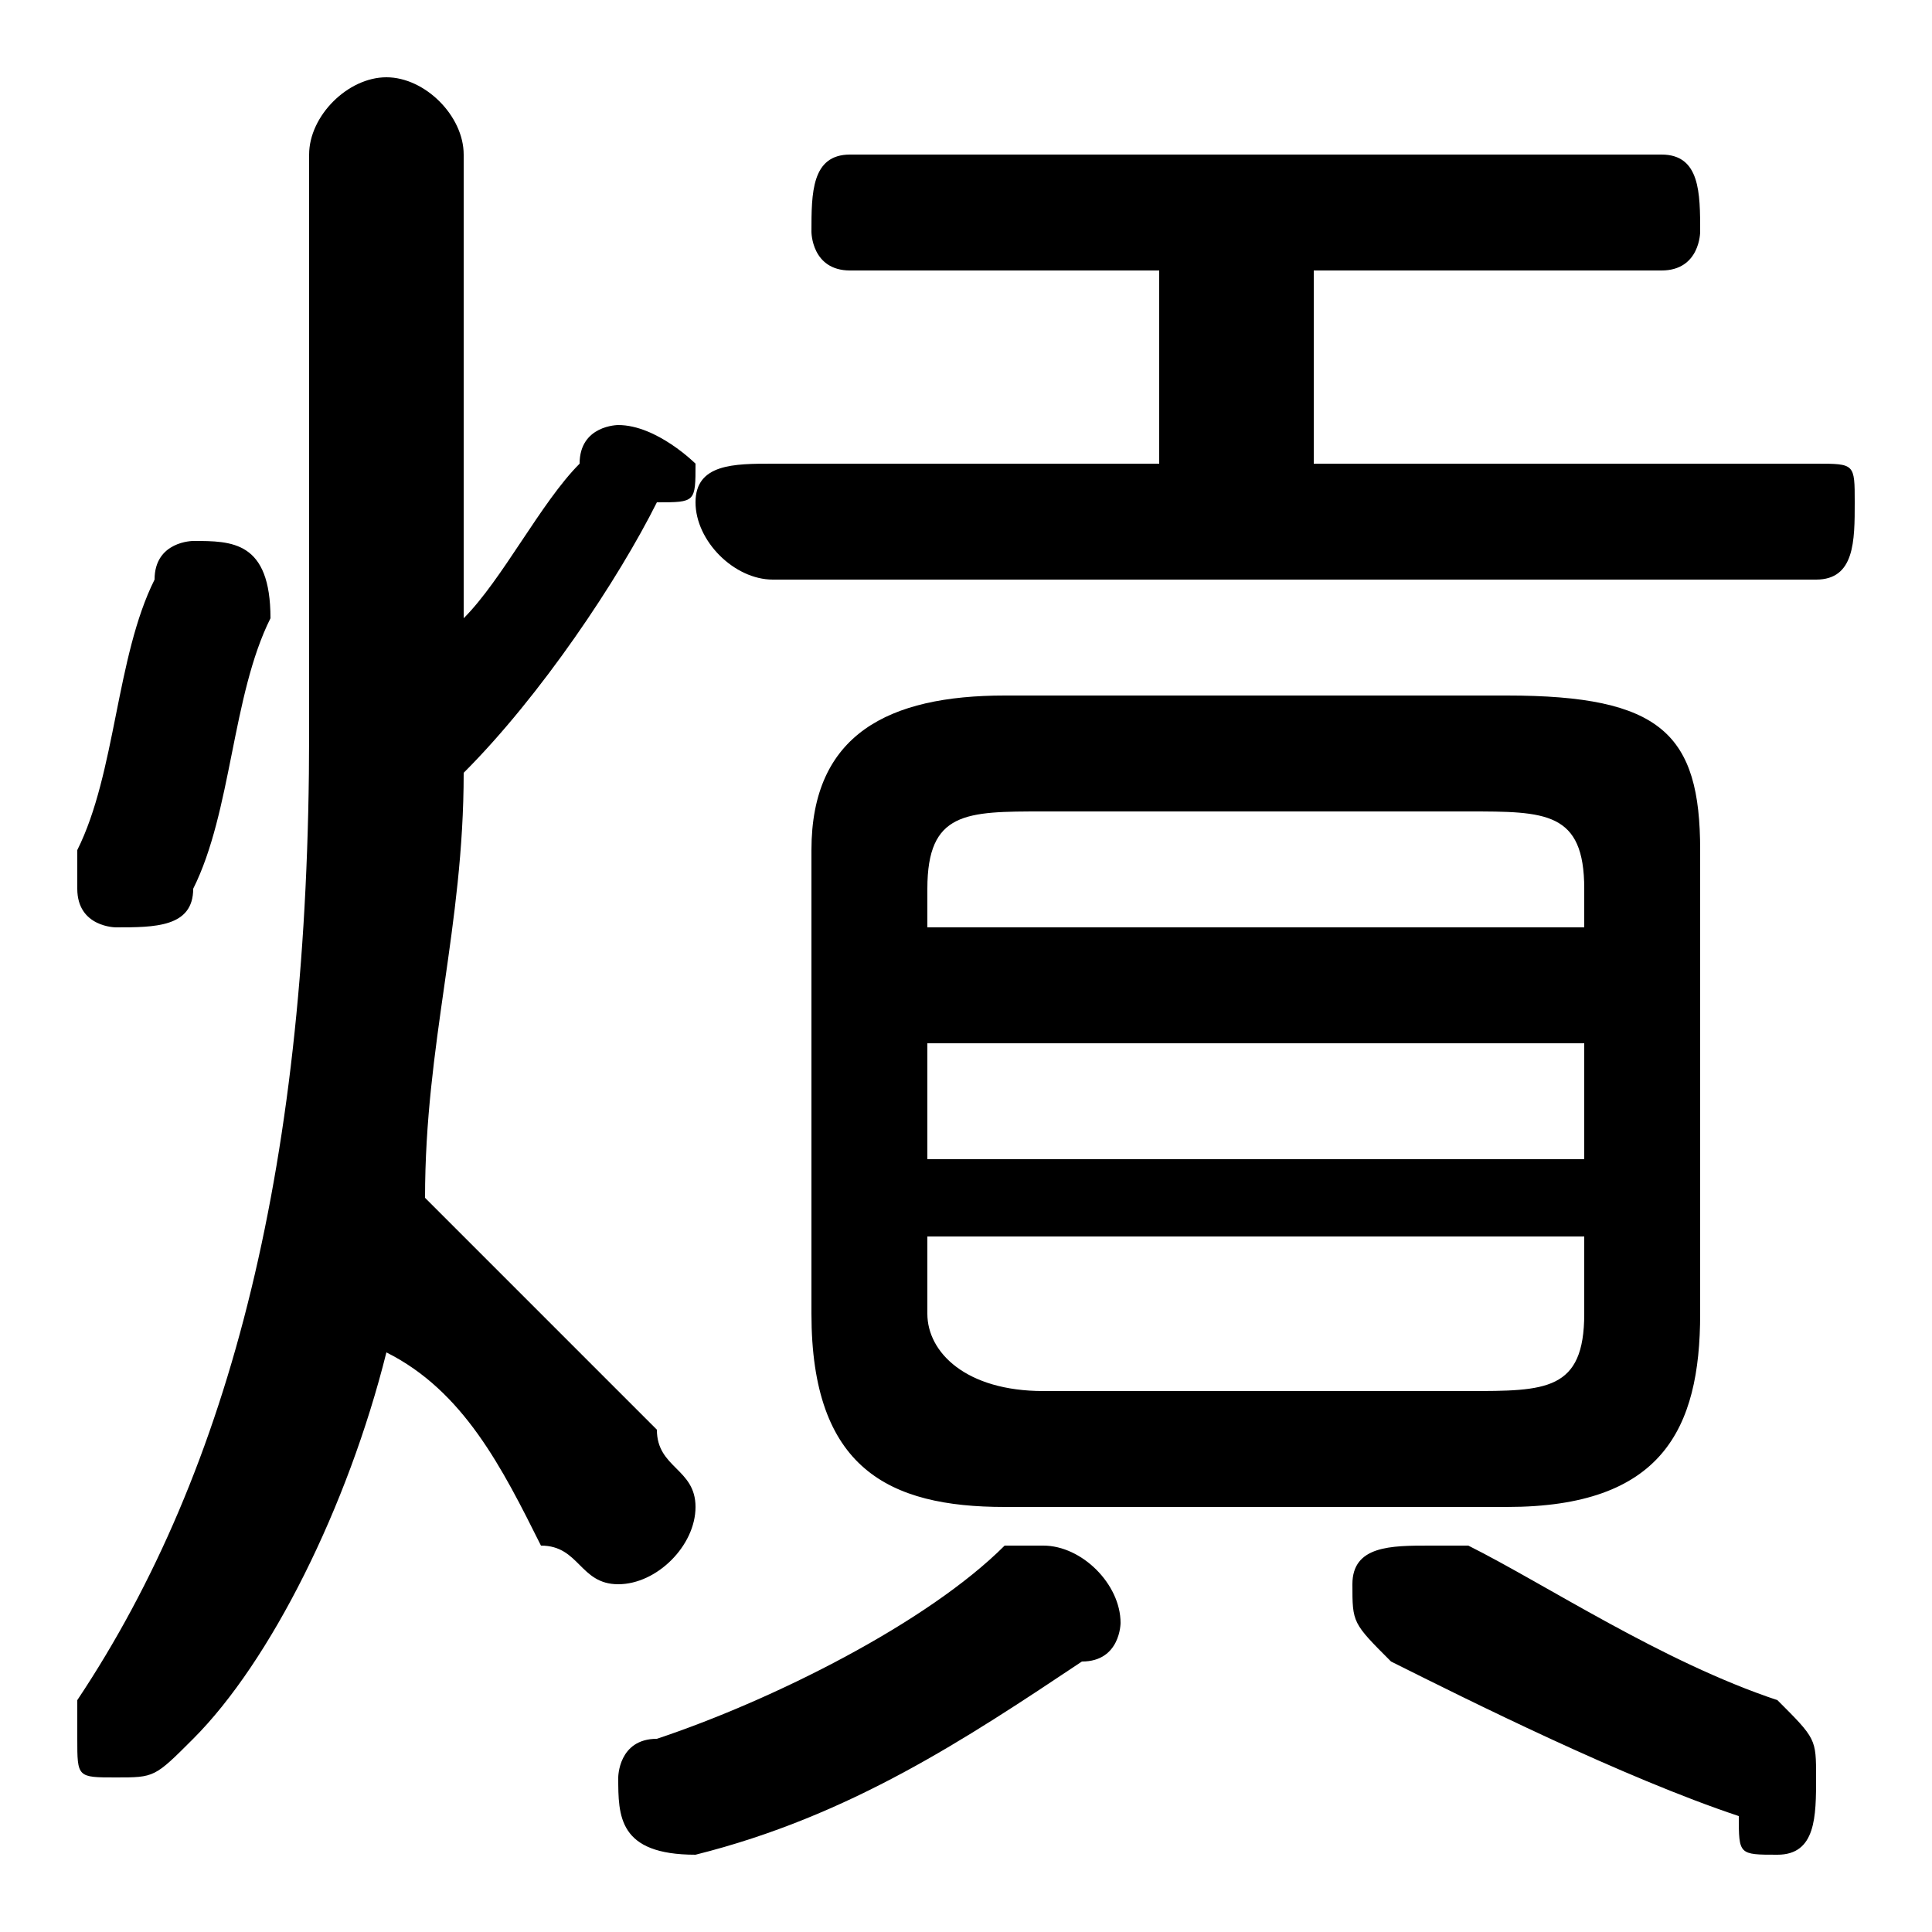 <svg xmlns="http://www.w3.org/2000/svg" viewBox="0 -44.0 50.0 50.0">
    <rect x="0" y="-44.0" width="50.0" height="50.0" fill="#808080" stroke="none"/>
    <g transform="scale(1, -1)">
        <!-- ボディの枠 -->
        <rect x="0" y="-6.0" width="50.0" height="50.0"
            stroke="white" fill="white"/>
        <!-- グリフ座標系の原点 -->
        <circle cx="0" cy="0" r="5" fill="white"/>
        <!-- グリフのアウトライン -->
        <g style="fill:black;stroke:#000000;stroke-width:0;stroke-linecap:round;stroke-linejoin:round;">
        <path d="M 39.0 5.0 C 43.0 5.0 44.0 7.0 44.0 10.0 L 44.0 22.0 C 44.0 25.0 43.0 26.0 39.0 26.0 L 26.0 26.0 C 23.0 26.0 21.0 25.0 21.0 22.0 L 21.0 10.0 C 21.0 6.0 23.0 5.0 26.0 5.0 Z M 27.0 8.0 C 25.0 8.0 24.0 9.0 24.0 10.0 L 24.0 12.0 L 41.0 12.0 L 41.0 10.0 C 41.0 8.0 40.0 8.0 38.0 8.0 Z M 24.0 17.0 L 41.0 17.0 L 41.0 14.0 L 24.0 14.0 Z M 41.0 20.0 L 24.0 20.0 L 24.0 21.0 C 24.0 23.0 25.0 23.0 27.0 23.0 L 38.0 23.0 C 40.0 23.0 41.0 23.0 41.0 21.0 Z M 30.0 37.0 L 30.0 32.0 L 20.0 32.0 C 19.0 32.0 18.0 32.0 18.0 31.0 C 18.0 30.0 19.0 29.0 20.0 29.0 L 47.0 29.0 C 48.0 29.0 48.0 30.0 48.0 31.0 C 48.0 32.0 48.0 32.0 47.0 32.0 L 34.0 32.0 L 34.0 37.0 L 43.0 37.0 C 44.0 37.0 44.0 38.0 44.0 38.0 C 44.0 39.0 44.0 40.0 43.0 40.0 L 22.0 40.0 C 21.0 40.0 21.0 39.0 21.0 38.0 C 21.0 38.0 21.0 37.0 22.0 37.0 Z M 12.0 40.0 C 12.0 41.0 11.0 42.0 10.0 42.0 C 9.0 42.0 8.0 41.0 8.0 40.0 L 8.0 25.0 C 8.0 14.0 6.0 6.0 2.0 0.0 C 2.0 0.0 2.0 -0.0 2.0 -1.0 C 2.0 -2.0 2.0 -2.0 3.0 -2.0 C 4.0 -2.0 4.0 -2.0 5.0 -1.0 C 7.0 1.0 9.0 5.0 10.0 9.0 C 12.0 8.0 13.0 6.0 14.0 4.0 C 15.0 4.0 15.0 3.0 16.0 3.0 C 17.0 3.0 18.0 4.0 18.0 5.0 C 18.0 6.0 17.0 6.0 17.0 7.0 C 15.0 9.0 13.0 11.0 11.0 13.0 C 11.0 17.0 12.0 20.0 12.0 24.0 C 14.0 26.0 16.0 29.0 17.0 31.0 C 18.0 31.0 18.0 31.0 18.0 32.0 C 18.0 32.0 17.0 33.0 16.0 33.0 C 16.0 33.0 15.0 33.0 15.0 32.0 C 14.0 31.0 13.0 29.0 12.0 28.0 Z M 26.0 4.0 C 24.0 2.0 20.0 0.0 17.0 -1.0 C 16.0 -1.0 16.0 -2.0 16.0 -2.0 C 16.0 -3.0 16.0 -4.0 18.0 -4.0 C 18.0 -4.0 18.0 -4.0 18.0 -4.0 C 22.0 -3.0 25.0 -1.0 28.0 1.0 C 29.0 1.0 29.0 2.0 29.0 2.0 C 29.0 3.0 28.0 4.0 27.0 4.0 C 27.0 4.0 26.0 4.0 26.0 4.0 Z M 45.0 -3.0 C 45.0 -4.0 45.0 -4.0 46.0 -4.0 C 47.0 -4.0 47.0 -3.0 47.0 -2.0 C 47.0 -1.0 47.0 -1.0 46.0 -0.0 C 43.0 1.0 40.0 3.0 38.0 4.0 C 38.0 4.0 37.0 4.0 37.0 4.0 C 36.0 4.0 35.0 4.0 35.0 3.0 C 35.0 2.0 35.0 2.0 36.0 1.0 C 38.0 -0.0 42.0 -2.0 45.0 -3.0 Z M 4.0 29.0 C 3.0 27.0 3.0 24.0 2.0 22.0 C 2.0 22.0 2.0 22.0 2.0 21.0 C 2.0 20.0 3.0 20.0 3.0 20.0 C 4.0 20.0 5.0 20.0 5.0 21.0 C 6.0 23.0 6.0 26.0 7.0 28.0 C 7.0 30.0 6.0 30.0 5.0 30.0 C 5.0 30.0 4.0 30.0 4.0 29.0 Z"/>
    </g>
    </g>
</svg>
